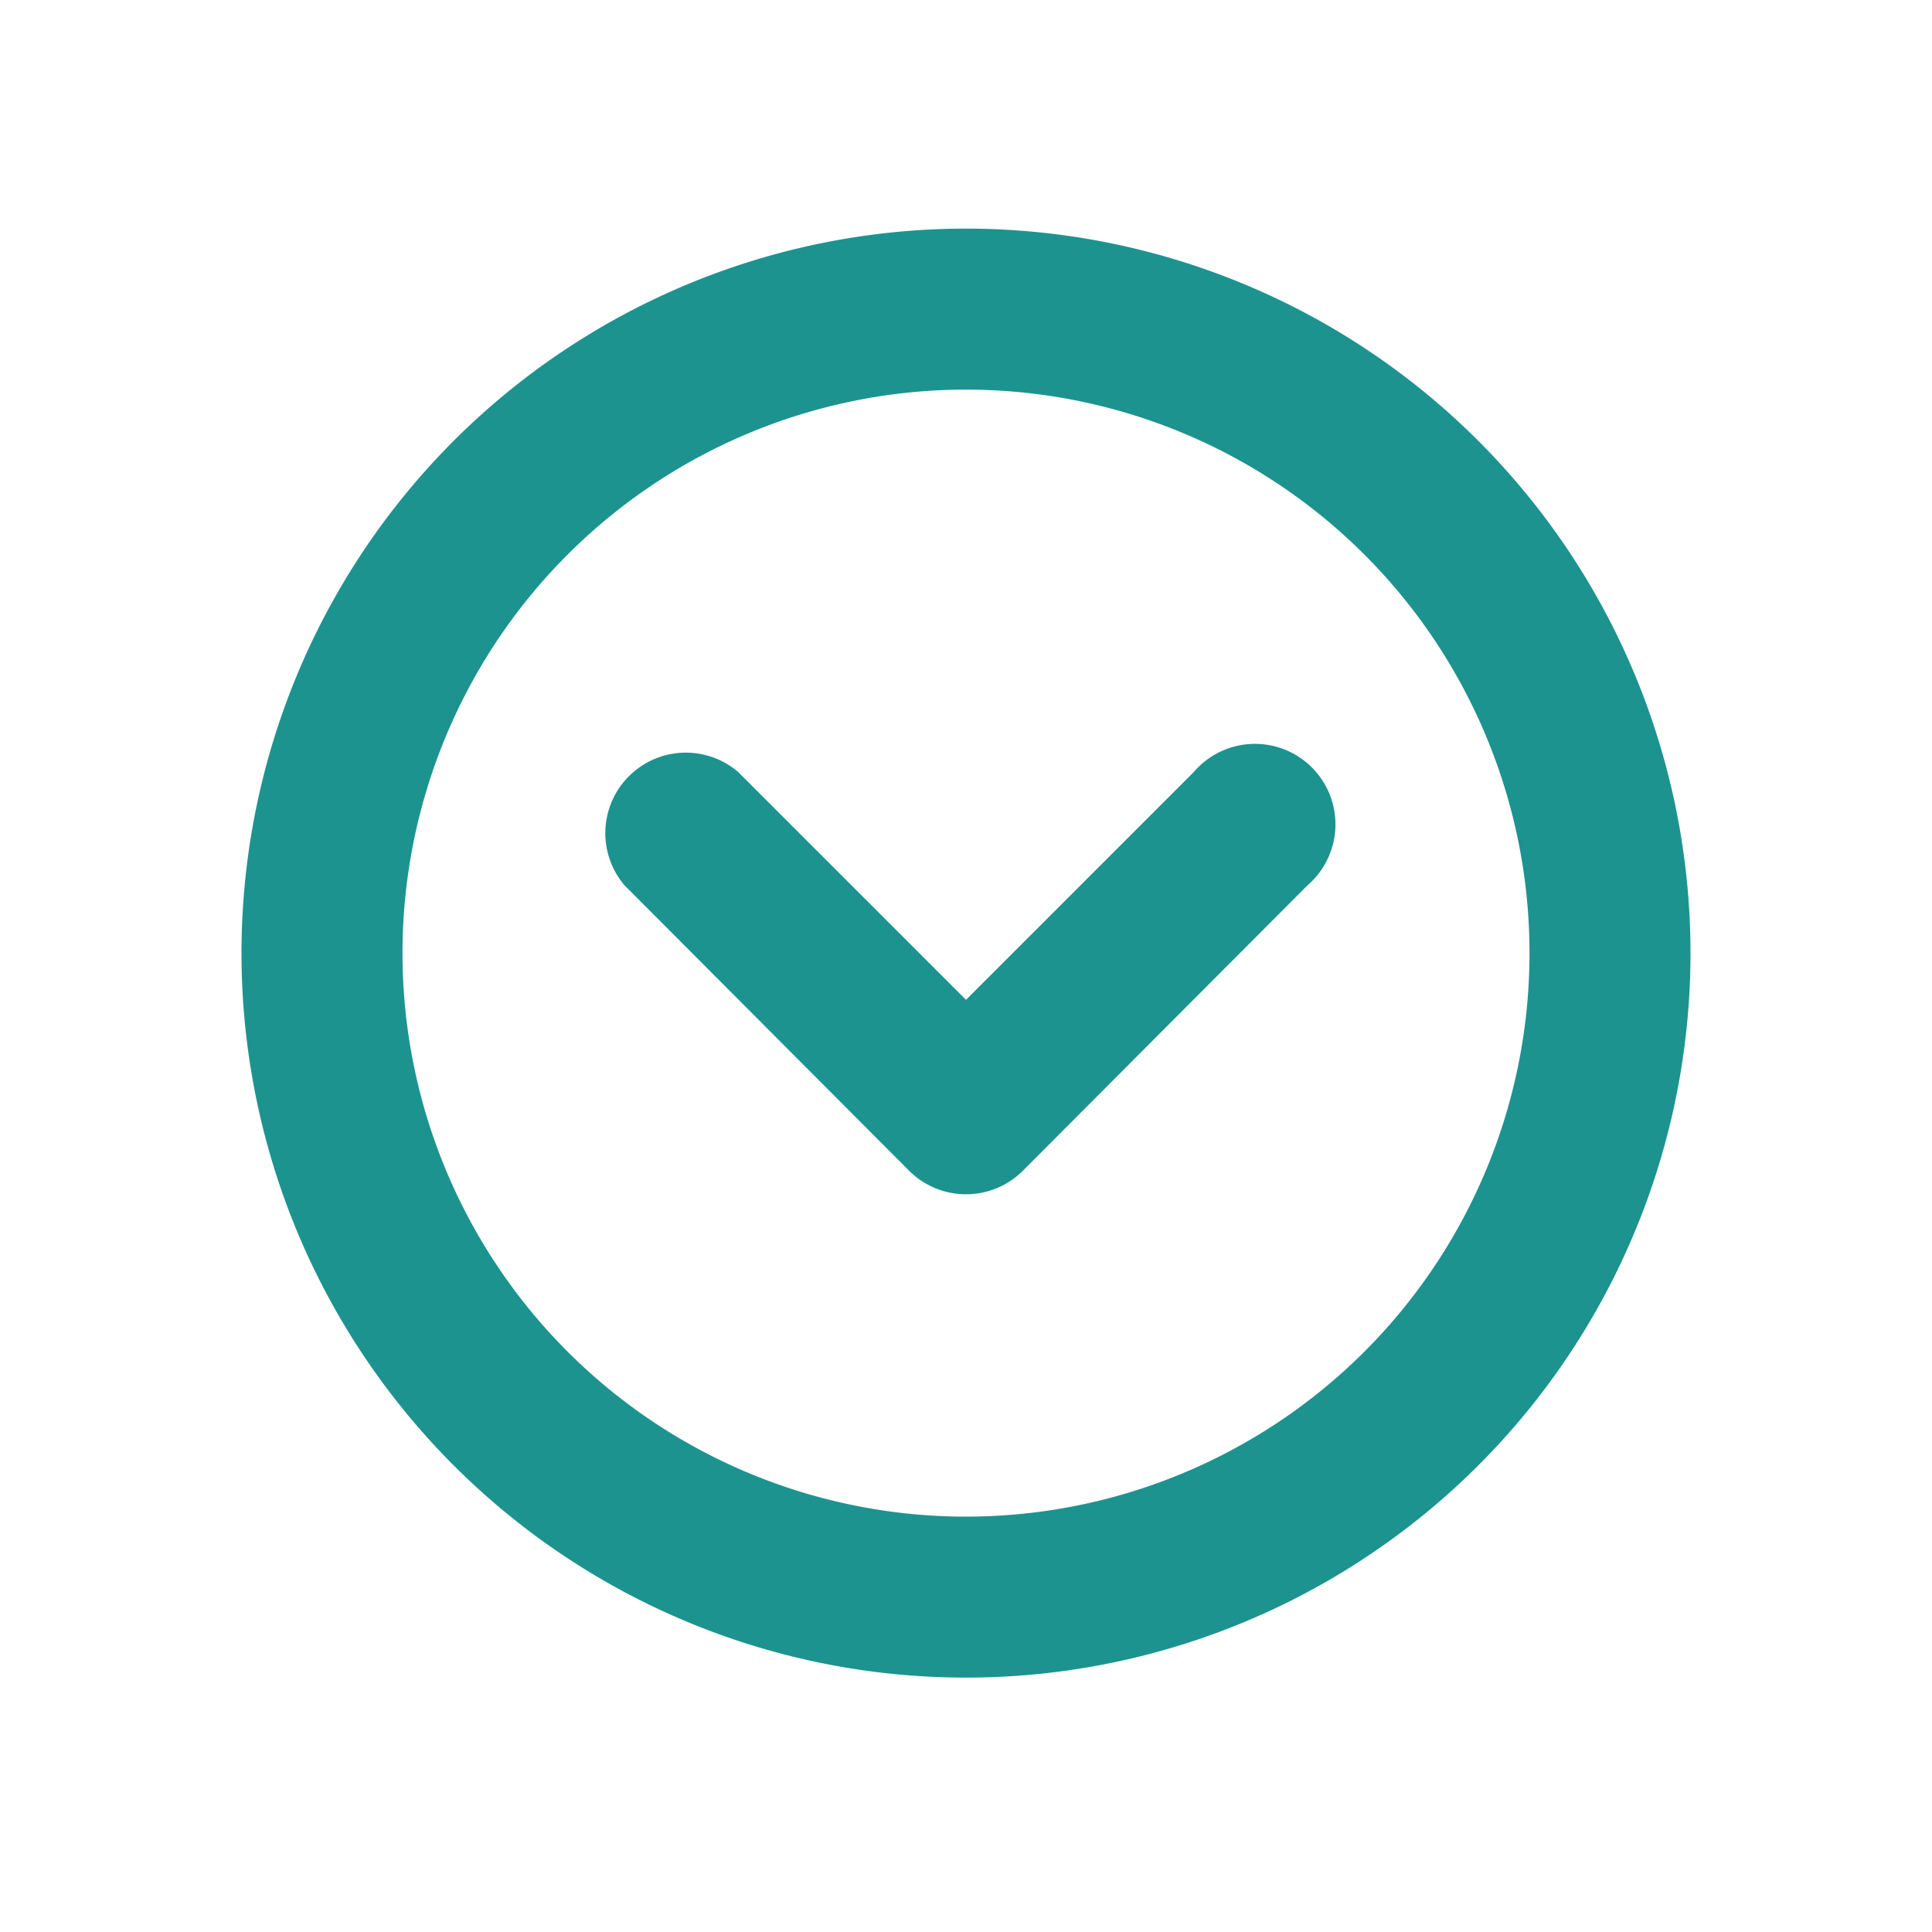 <svg id="图层_1" data-name="图层 1" xmlns="http://www.w3.org/2000/svg" viewBox="0 0 24 24"><defs><style>.cls-1{fill:#1d9390;}</style></defs><path class="cls-1" d="M12,2.84a9,9,0,1,0,9,9A9,9,0,0,0,12,2.84Zm0,16a7,7,0,1,1,7-7A7,7,0,0,1,12,18.84Z"/><path class="cls-1" d="M14.83,9.59,12,12.42,9.17,9.59A1,1,0,0,0,7.76,11l3.53,3.54a1,1,0,0,0,1.42,0L16.24,11a1,1,0,1,0-1.41-1.41Z"/></svg>